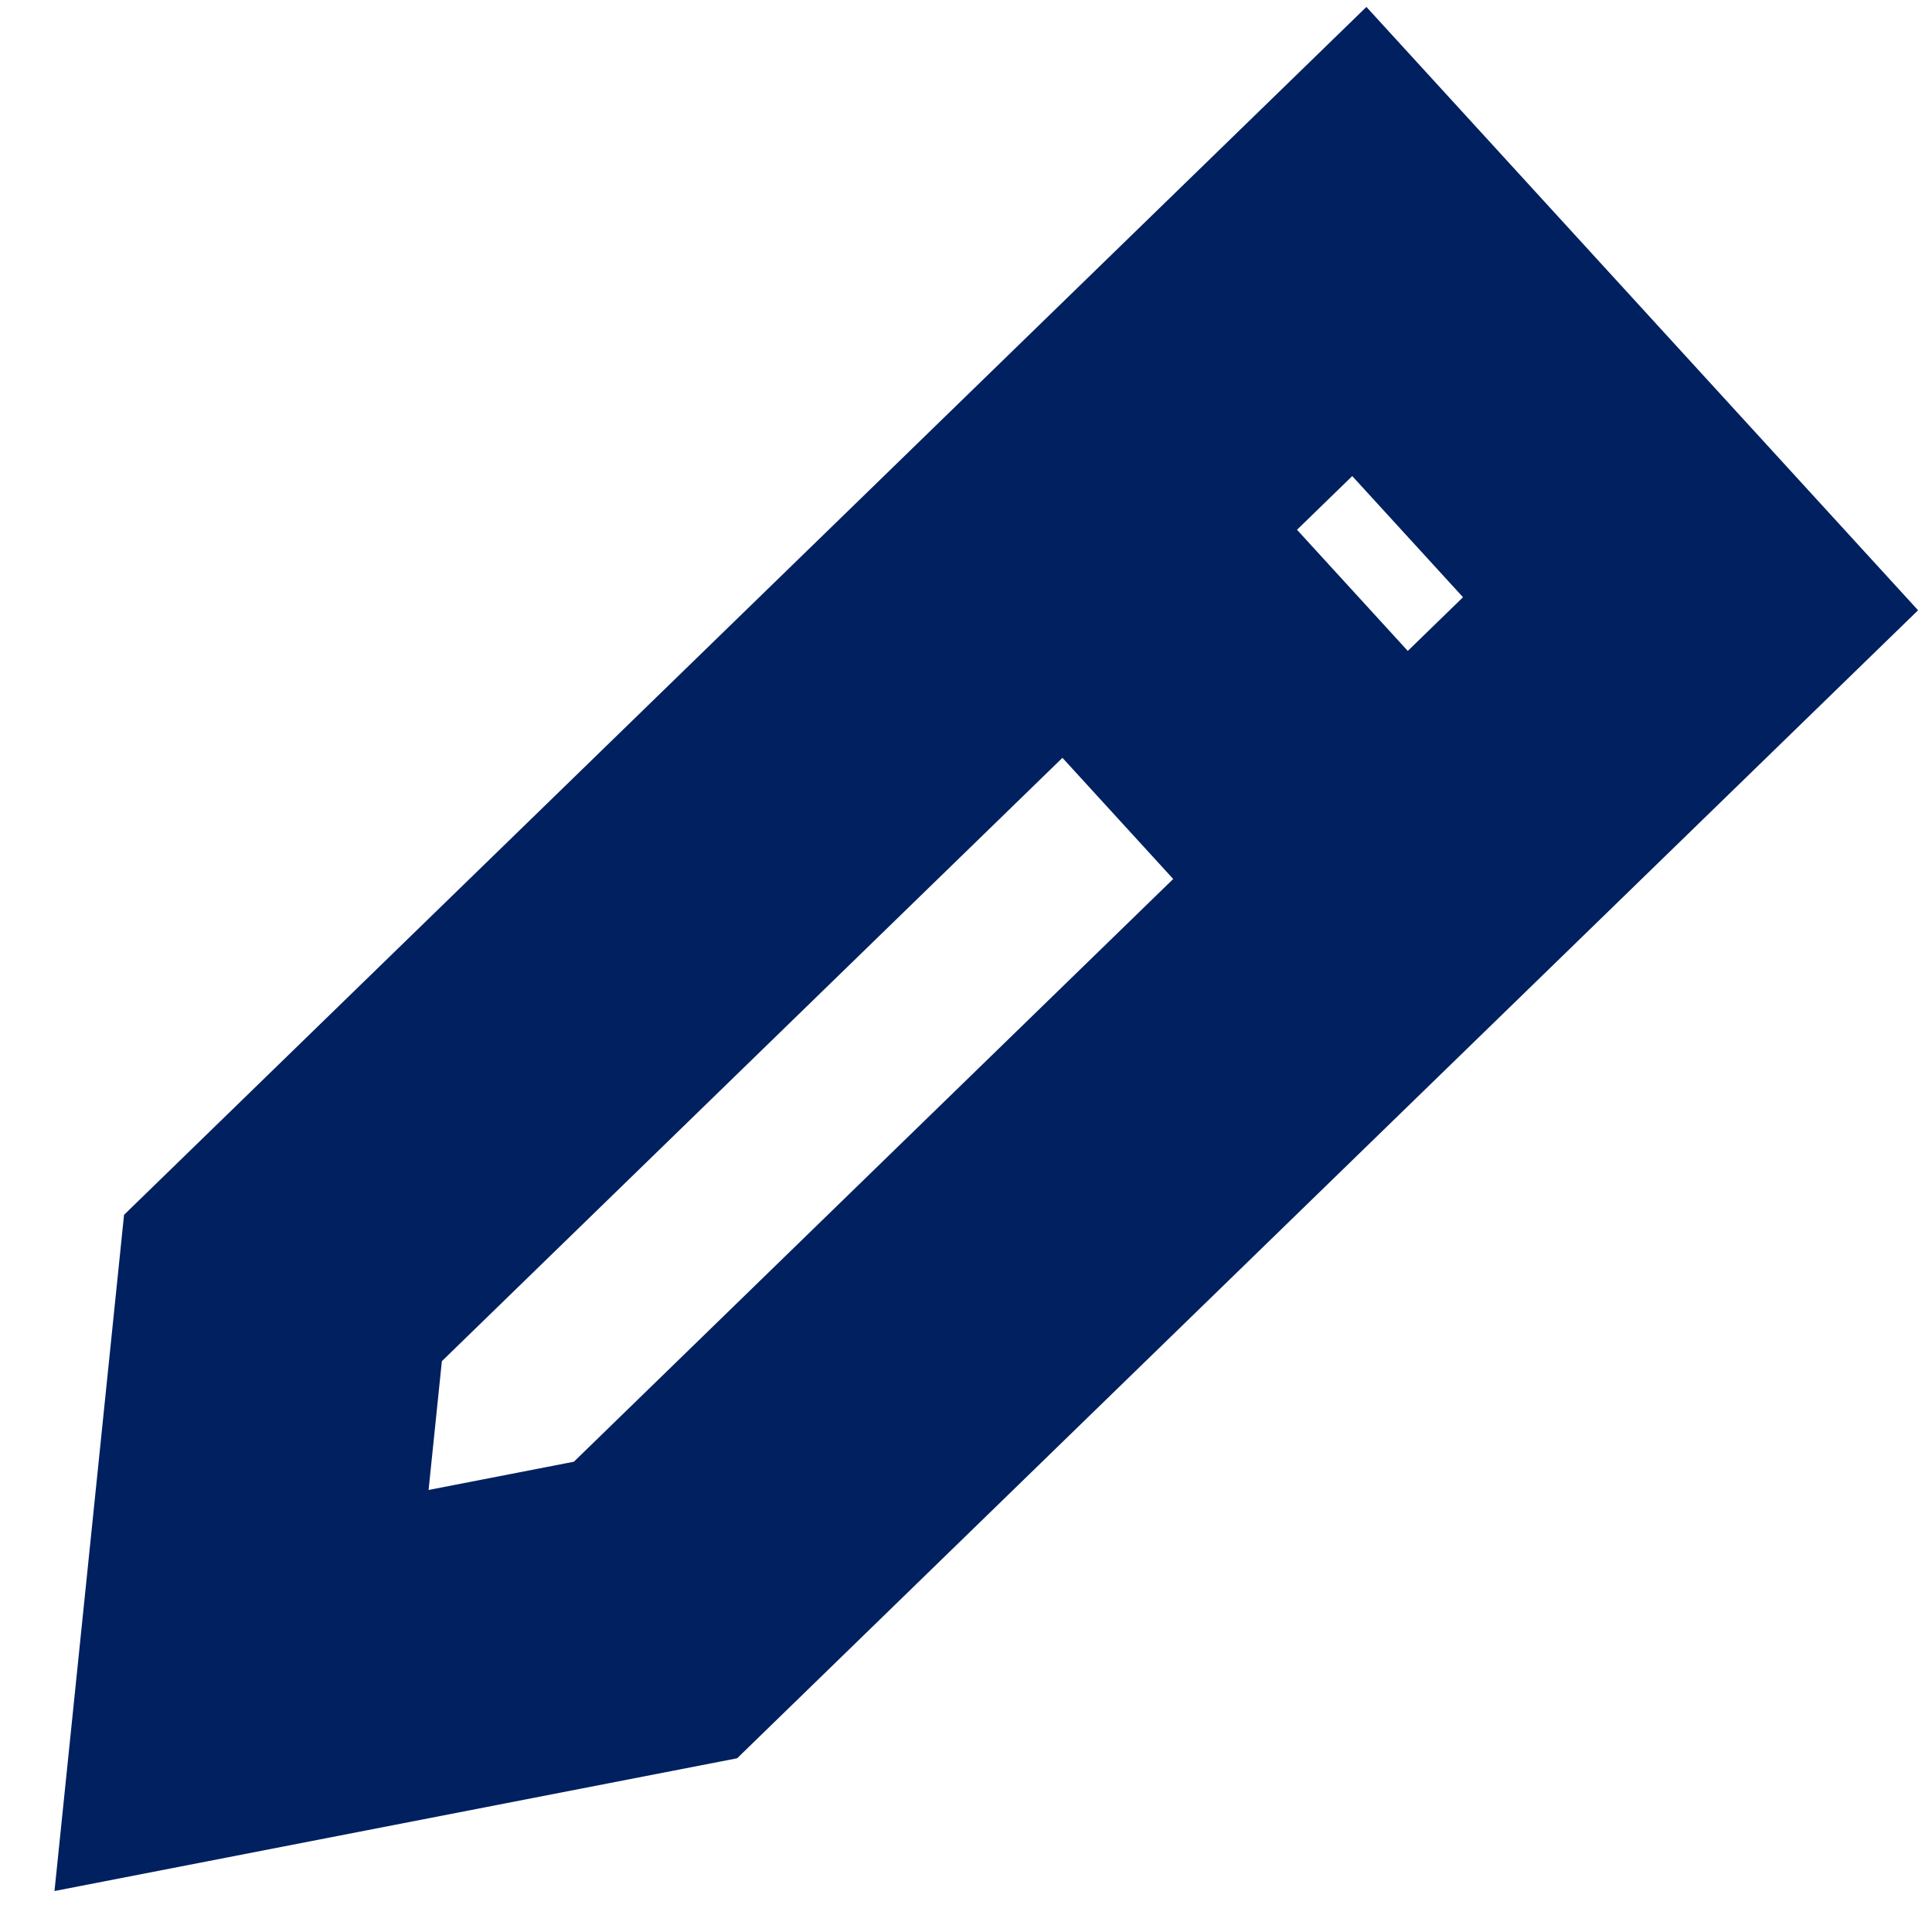 <svg width="24" height="24" viewBox="0 0 24 24" fill="none" xmlns="http://www.w3.org/2000/svg">
<path fill-rule="evenodd" clip-rule="evenodd" d="M16.974 0.086L23.827 7.581L9.157 21.842L0.677 23.491L1.541 15.091L16.974 0.086ZM16.112 6.581L17.488 8.086L18.174 7.419L16.798 5.914L16.112 6.581ZM14.574 10.919L13.198 9.414L5.489 16.909L5.324 18.509L7.129 18.158L14.574 10.919Z" fill="#002060"/>
</svg>
